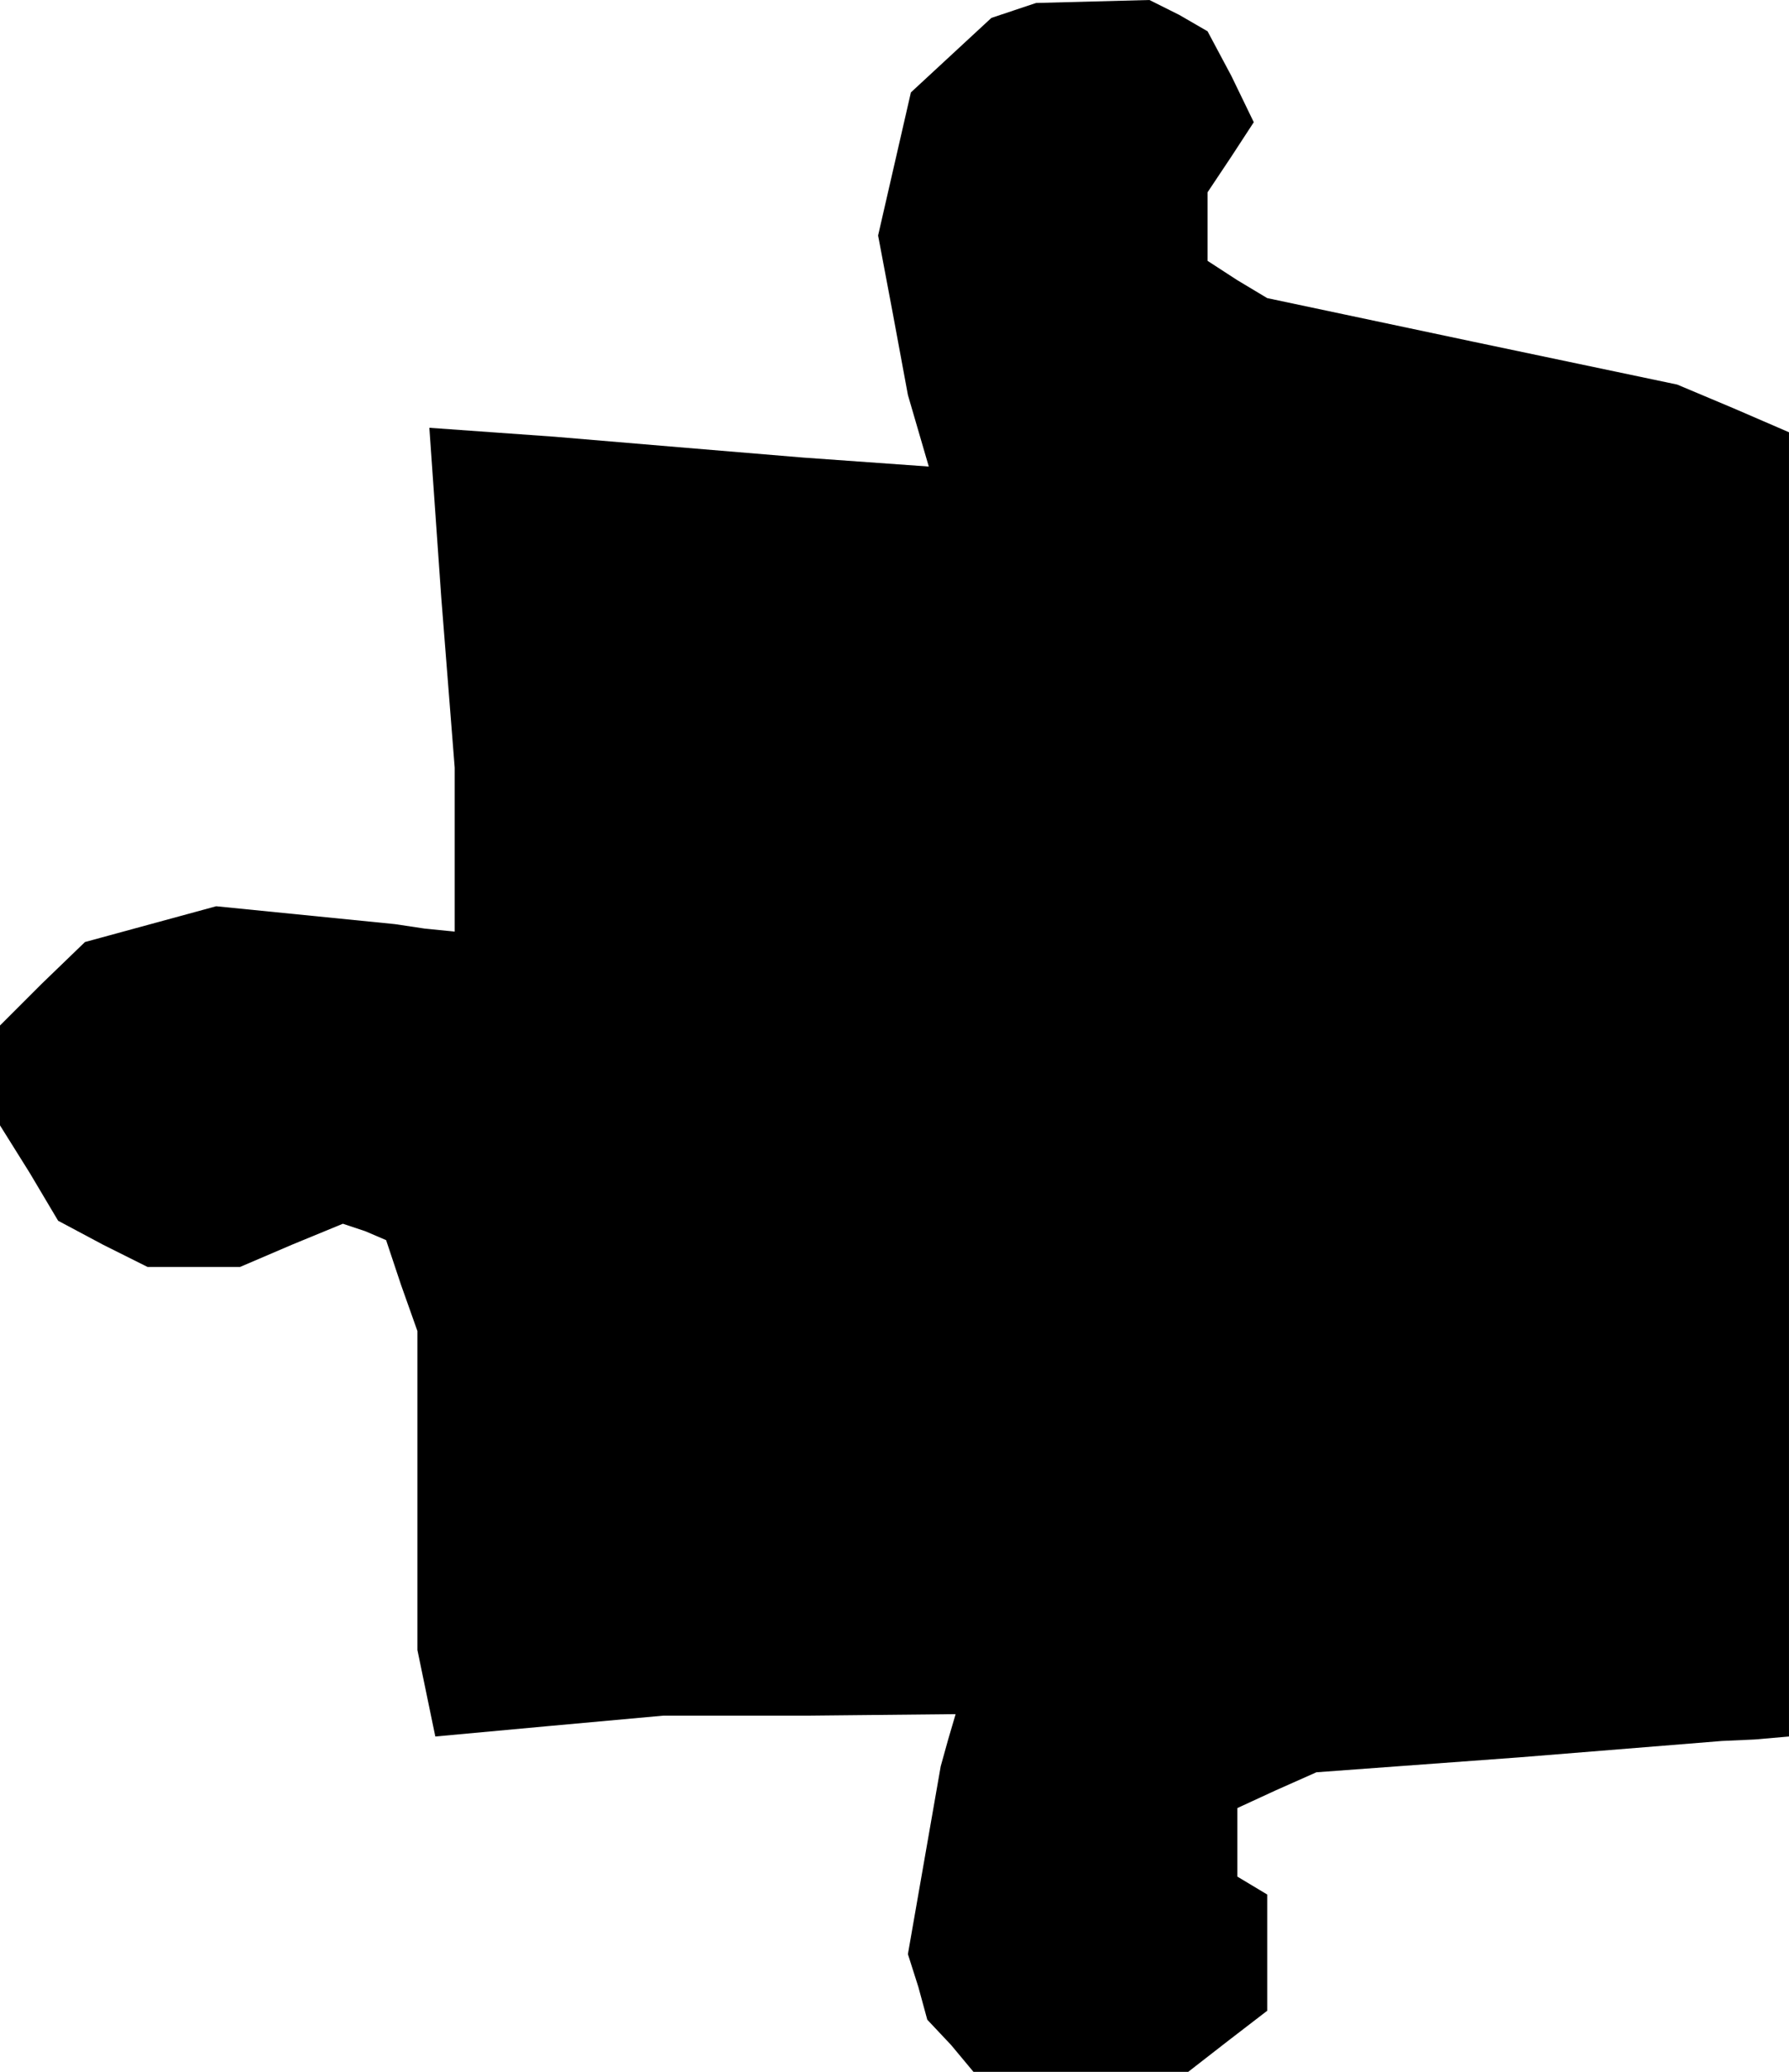 <?xml version="1.0" standalone="no"?>
<!DOCTYPE svg PUBLIC "-//W3C//DTD SVG 20010904//EN"
 "http://www.w3.org/TR/2001/REC-SVG-20010904/DTD/svg10.dtd">
<svg version="1.0" xmlns="http://www.w3.org/2000/svg"
 width="120pt" height="139pt" viewBox="0 0 120 139"
 preserveAspectRatio="xMidYMid meet">
<g transform="translate(0,139) scale(0.1,-0.1)"
fill="#000000" stroke="none">
<path d="M680 1383 l-15 -5 -27 -25 -27 -25 -11 -48 -11 -48 10 -53 10 -54 7
-24 7 -24 -84 6 -84 7 -83 7 -84 6 8 -114 9 -114 0 -55 0 -55 -20 2 -20 3 -60
6 -60 6 -44 -12 -44 -12 -29 -28 -28 -28 0 -34 0 -33 20 -32 19 -32 30 -16 30
-15 31 0 31 0 35 15 34 14 15 -5 14 -6 10 -30 11 -31 0 -107 0 -107 6 -29 6
-29 76 7 77 7 98 0 98 1 -5 -17 -5 -18 -11 -63 -11 -63 7 -22 6 -22 16 -17 15
-18 72 0 72 0 27 21 26 20 0 39 0 39 -10 6 -10 6 0 23 0 23 26 12 27 12 136
10 136 11 22 1 23 2 0 437 0 438 -37 16 -38 16 -138 29 -137 29 -20 12 -20 13
0 23 0 23 16 24 15 23 -15 31 -16 30 -19 11 -20 10 -38 -1 -38 -1 -15 -5z"/>
</g>
</svg>
